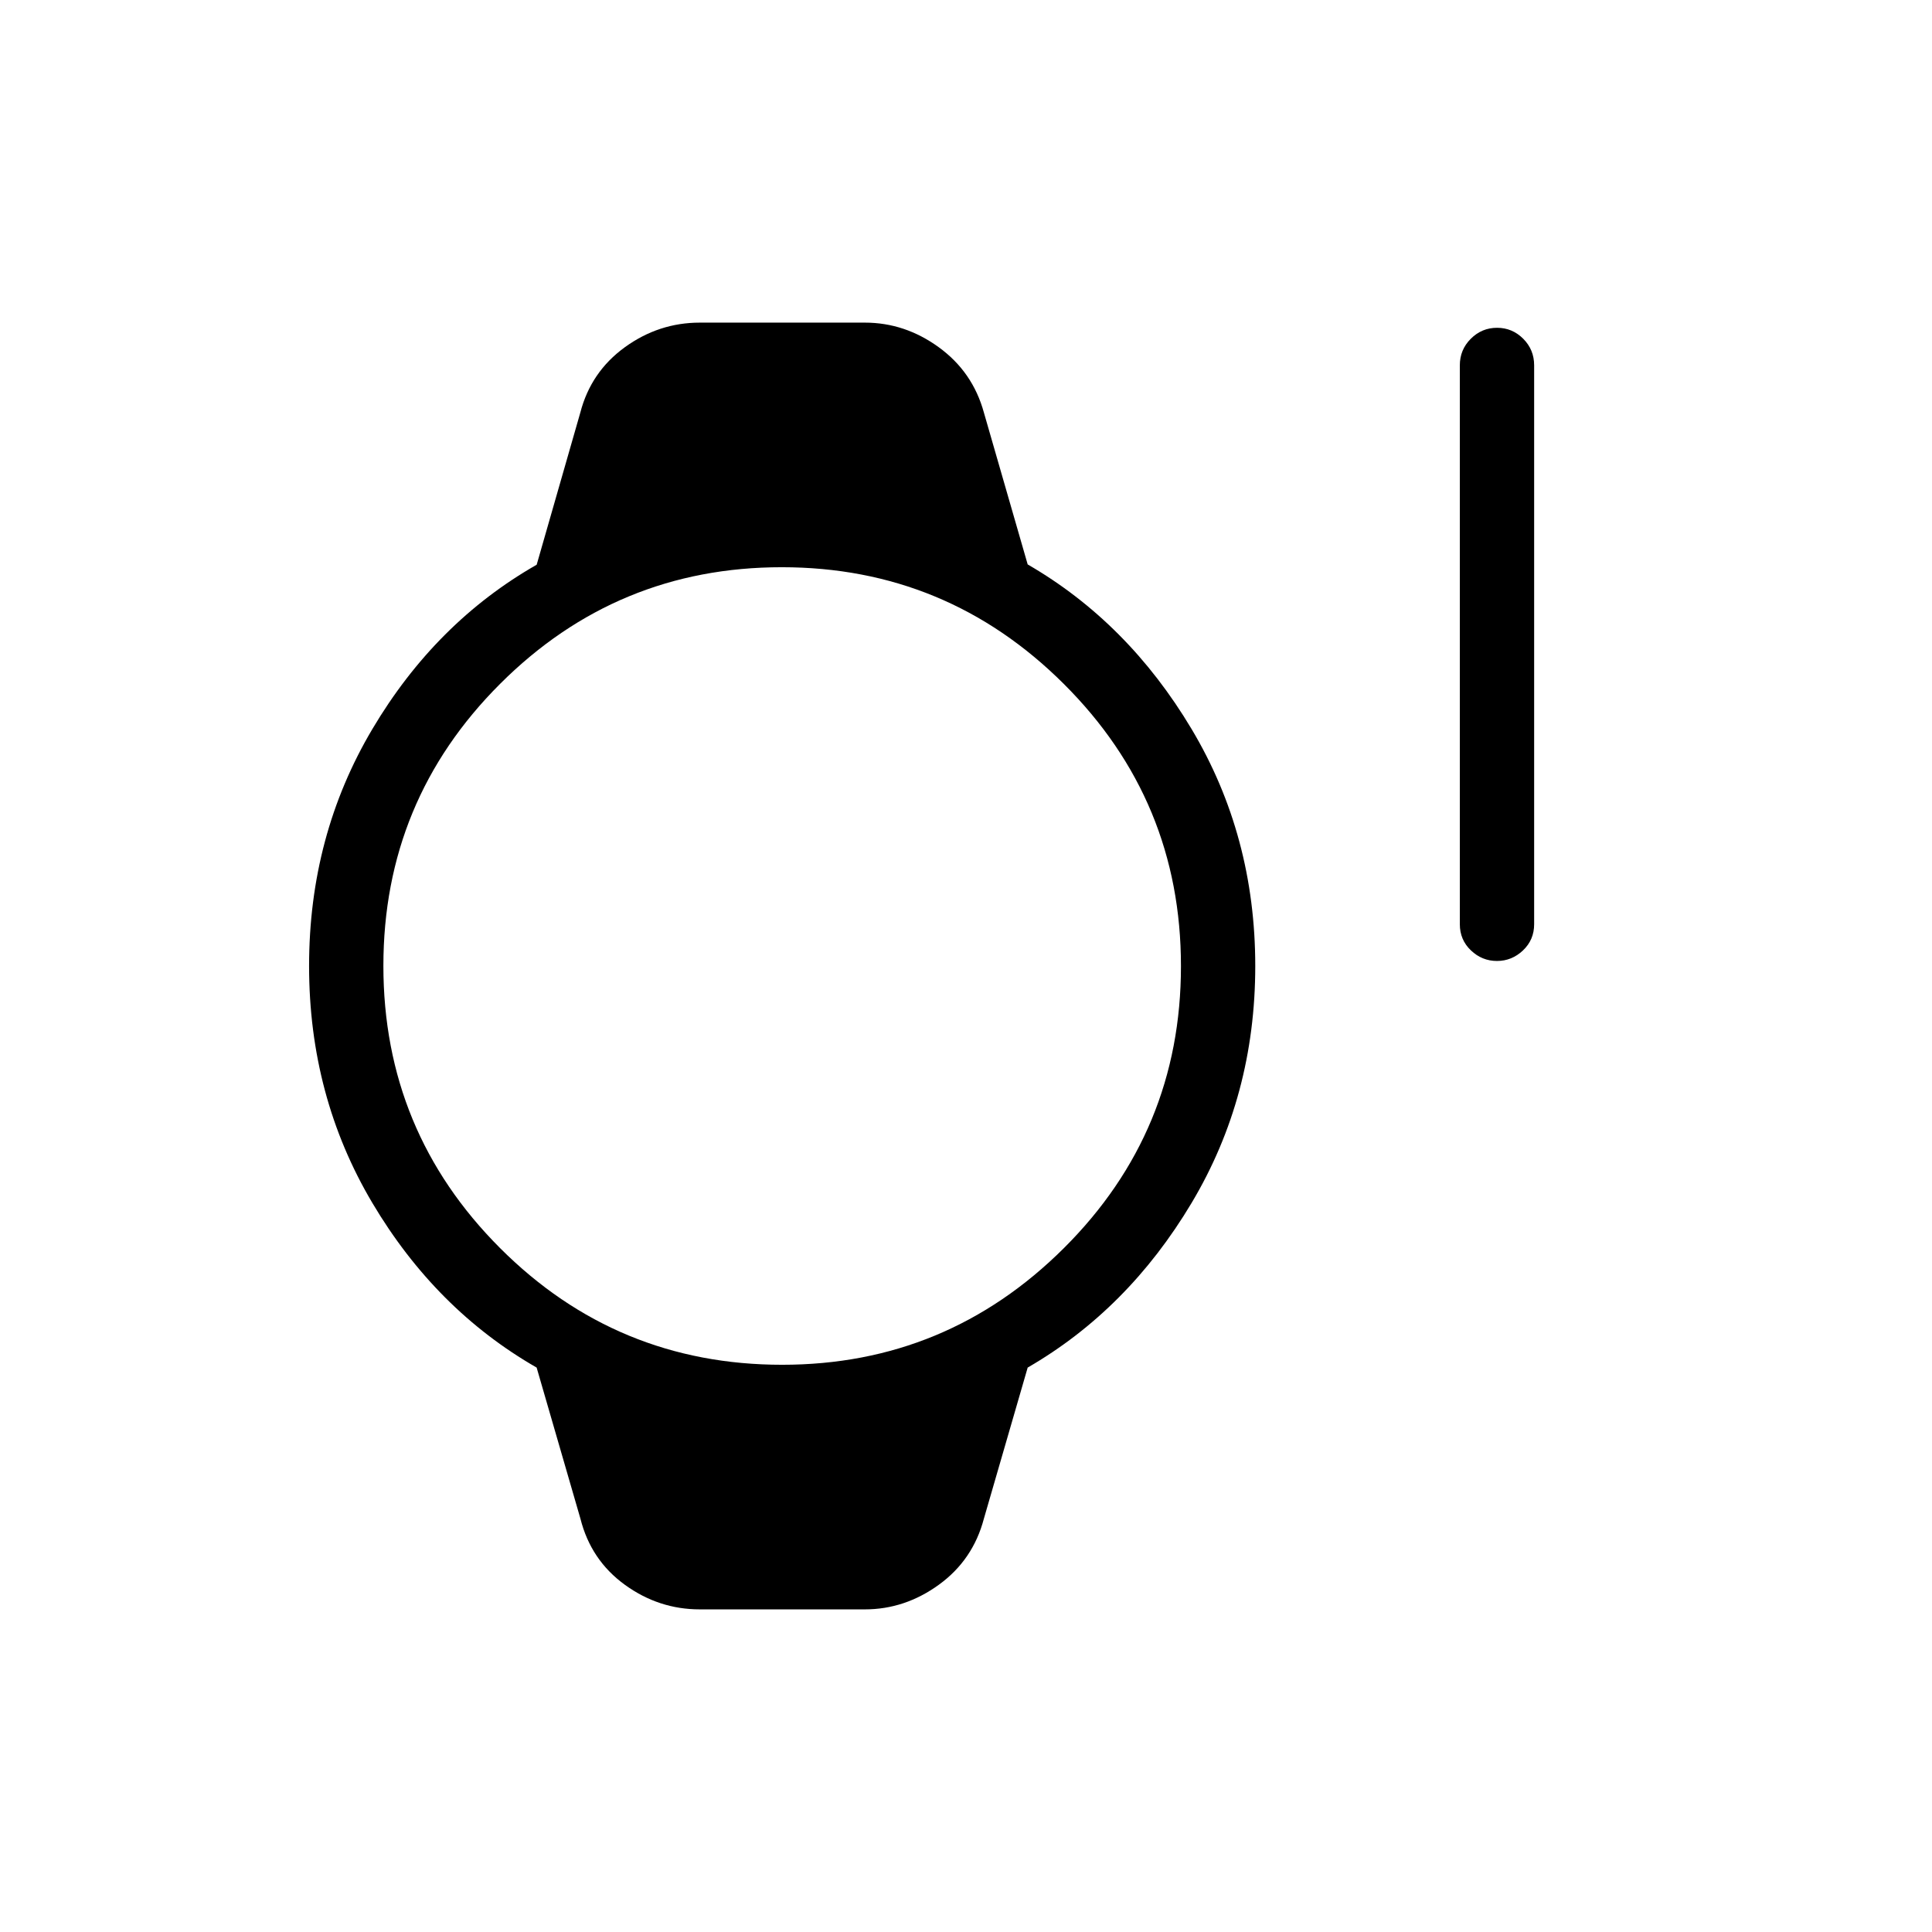 <svg xmlns="http://www.w3.org/2000/svg" height="24" viewBox="0 -960 960 960" width="24"><path d="M743.82-482.5q-7.42 0-12.93-5.25t-5.51-13.02v-277.69q0-7.77 5.45-13.21 5.46-5.45 13.04-5.45 7.59 0 13.02 5.45 5.42 5.44 5.42 13.21v277.69q0 7.77-5.54 13.02-5.53 5.25-12.95 5.25ZM347.73-160.31q-20.4 0-37.27-12.24-16.86-12.24-22.04-32.8l-21.77-75.11q-50.19-28.81-81.63-81.81-31.44-53-31.44-117.73t31.44-117.73q31.44-53 81.65-81.66L288.36-755q5.24-20.21 22.1-32.45 16.87-12.24 37.27-12.24h82.03q19.88 0 36.72 12.24 16.85 12.24 22.4 32.41l21.77 75.5q49.81 28.81 81.45 81.81 31.63 53 31.63 117.73T592.1-362.27q-31.64 53-81.45 81.81l-21.77 75.11q-5.41 20.49-22.33 32.77-16.91 12.27-36.79 12.27h-82.03Zm40.92-121.54q81.76 0 139.96-57.94t58.2-140.14q0-82.21-58.2-140.22-58.2-58-140.15-58t-139.95 57.94q-58.01 57.94-58.01 140.14 0 82.21 57.96 140.22 57.96 58 140.19 58Z"/></svg>